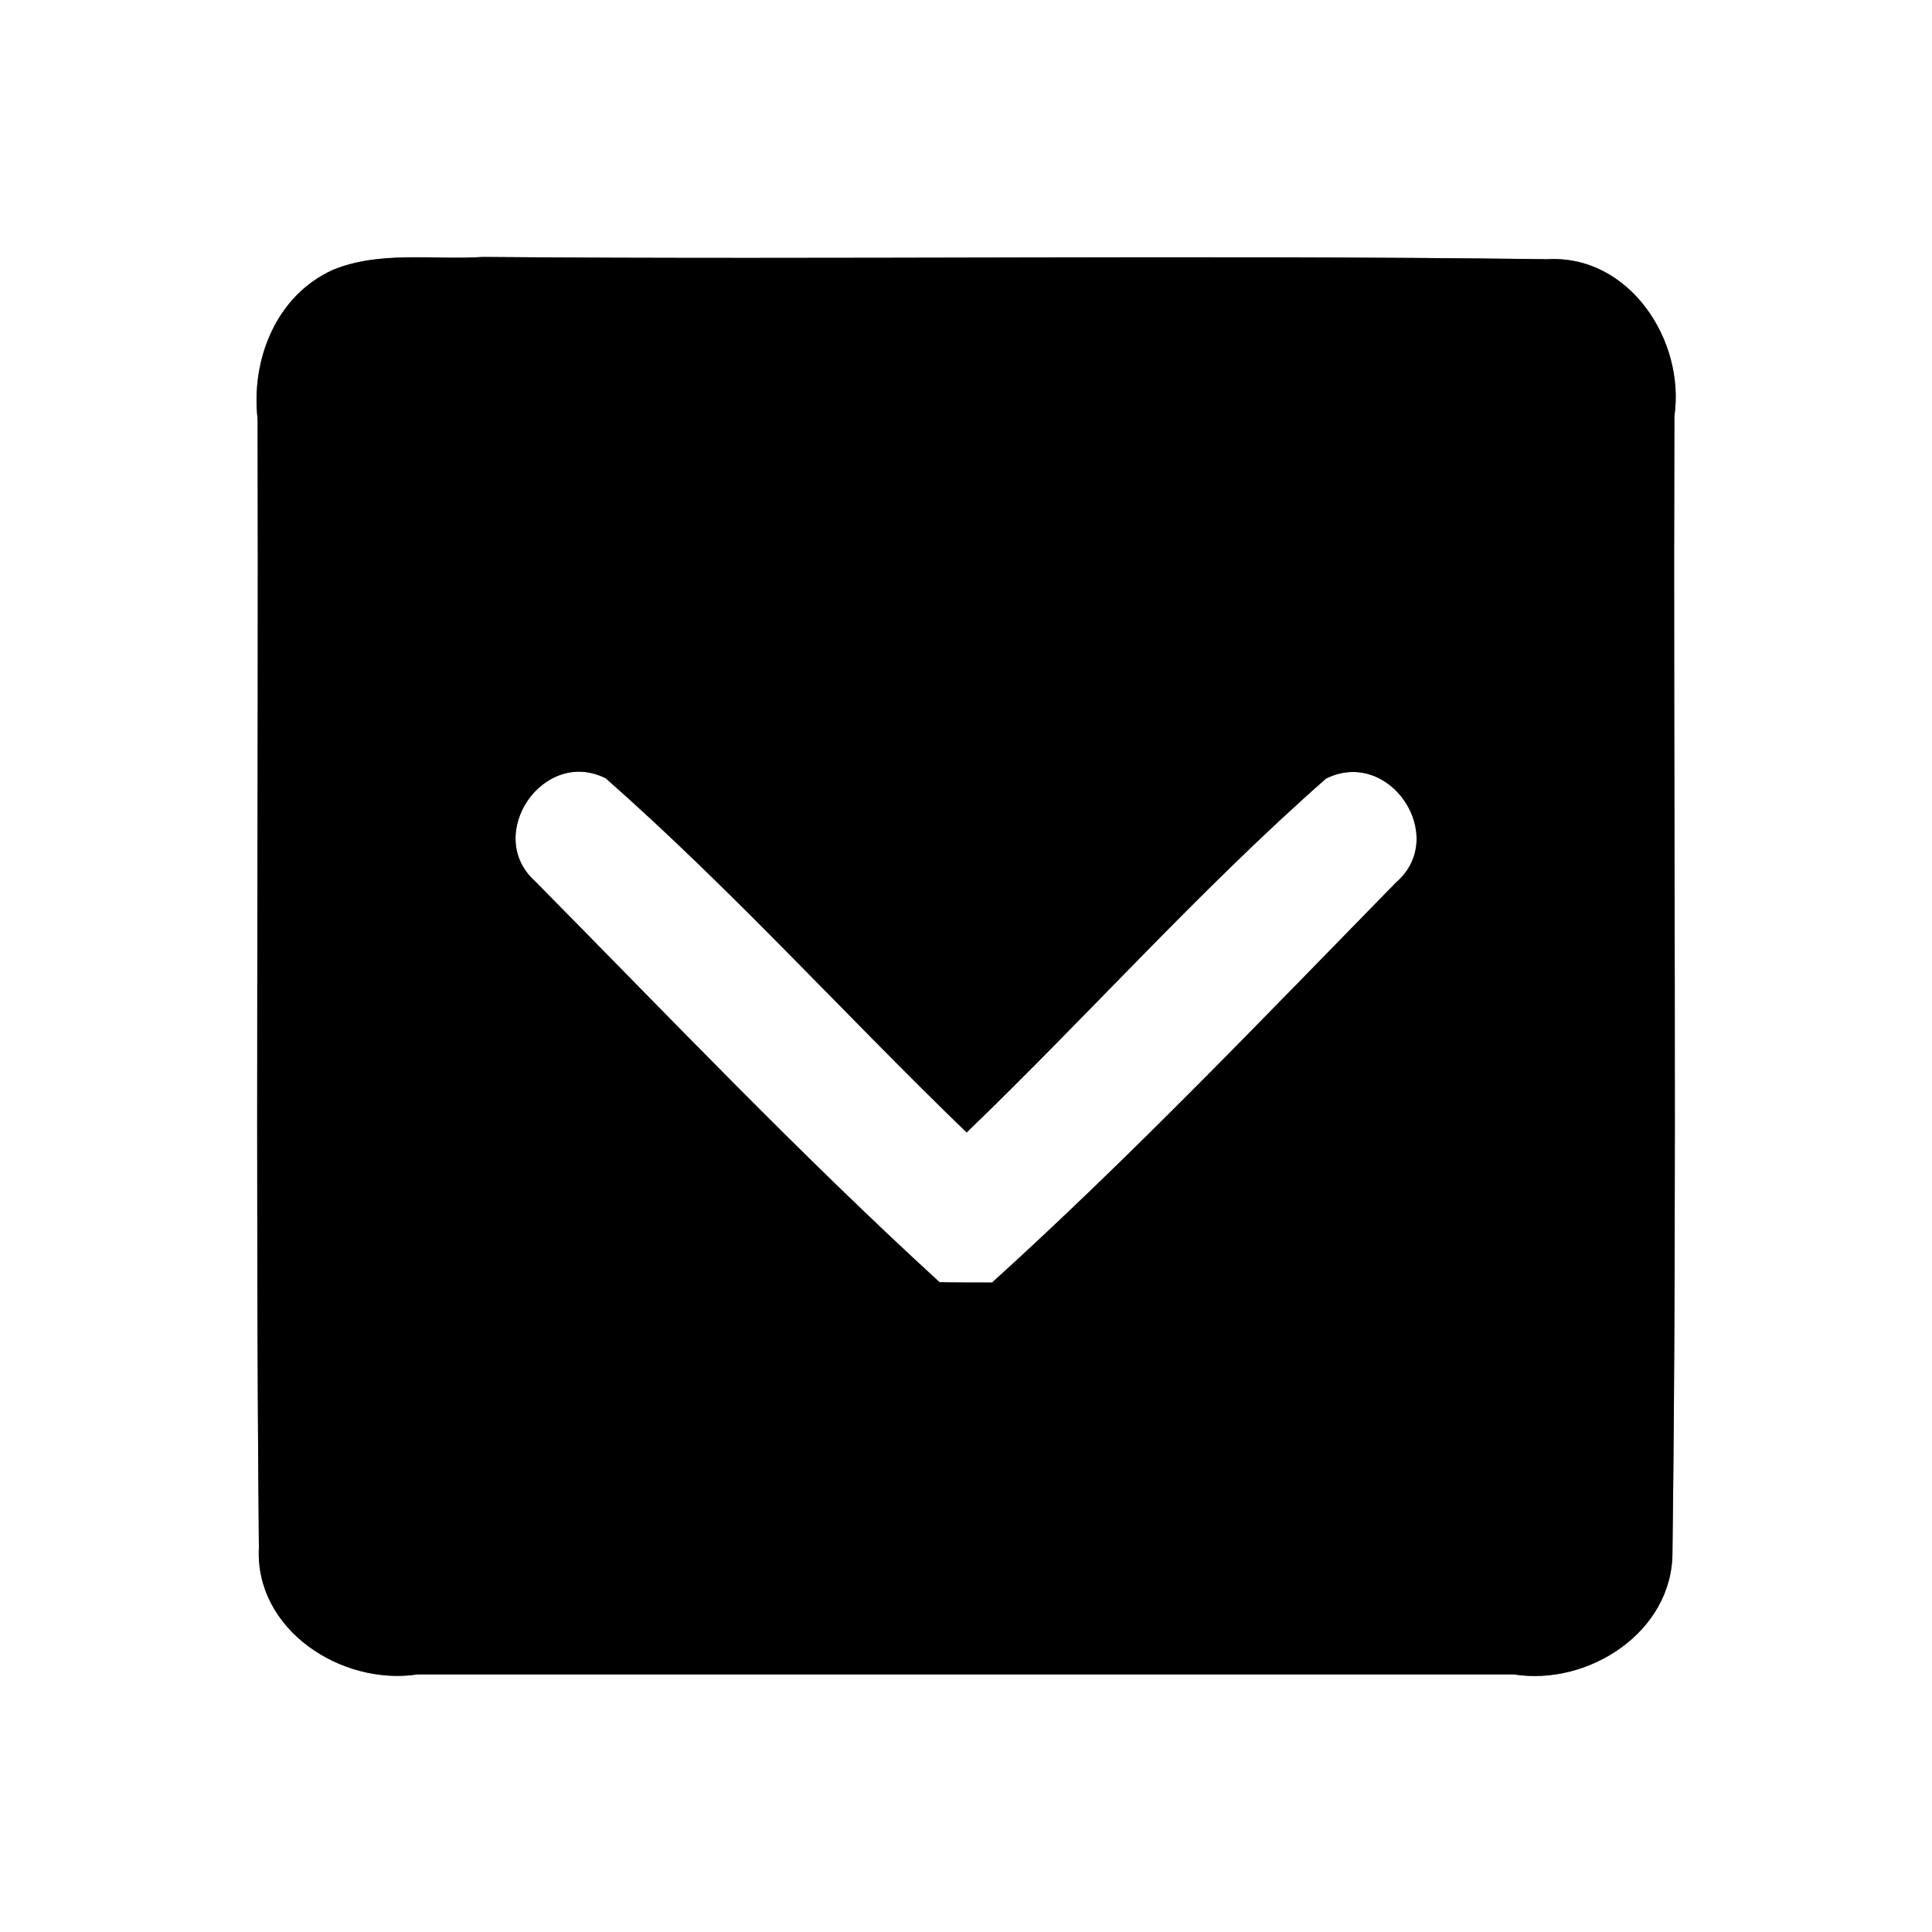<?xml version="1.0" encoding="UTF-8" ?>
<!DOCTYPE svg PUBLIC "-//W3C//DTD SVG 1.1//EN" "http://www.w3.org/Graphics/SVG/1.1/DTD/svg11.dtd">
<svg width="60pt" height="60pt" viewBox="0 0 60 60" version="1.1" xmlns="http://www.w3.org/2000/svg">
<rect x="0" y="0" width="60" height="60" fill="#808080" stroke="none"/>
<g id="#ffffffff">
<path fill="#ffffff" opacity="1.00" d=" M 0.00 0.00 L 60.00 0.00 L 60.00 60.00 L 0.00 60.00 L 0.00 0.00 M 10.34 8.38 C 8.57 9.18 7.79 11.17 8.00 13.02 C 8.03 24.70 7.93 36.38 8.04 48.06 C 7.91 50.62 10.61 52.36 12.97 52.00 C 24.32 52.00 35.66 52.00 47.01 52.00 C 49.33 52.37 51.95 50.68 51.94 48.20 C 52.09 36.44 51.96 24.68 52.00 12.92 C 52.34 10.57 50.60 7.91 48.06 8.05 C 37.04 7.91 26.02 8.07 15.00 7.98 C 13.46 8.08 11.80 7.78 10.34 8.38 Z" />
<path fill="#ffffff" opacity="1.00" d=" M 16.62 27.37 C 15.02 25.94 16.86 23.20 18.81 24.17 C 22.74 27.63 26.25 31.53 30.02 35.17 C 33.78 31.55 37.27 27.62 41.18 24.18 C 43.16 23.20 45.00 25.98 43.36 27.40 C 39.25 31.60 35.17 35.88 30.81 39.83 C 30.41 39.83 29.59 39.83 29.18 39.82 C 24.84 35.85 20.76 31.56 16.62 27.37 Z" />
</g>
<g id="#000000ff">
<path fill="#000000" opacity="1.00" d=" M 10.34 8.38 C 11.80 7.78 13.46 8.08 15.00 7.98 C 26.02 8.07 37.04 7.91 48.06 8.05 C 50.60 7.91 52.34 10.57 52.00 12.92 C 51.96 24.68 52.09 36.44 51.94 48.20 C 51.95 50.68 49.33 52.37 47.01 52.00 C 35.66 52.00 24.32 52.00 12.97 52.00 C 10.61 52.36 7.91 50.62 8.04 48.06 C 7.93 36.38 8.03 24.70 8.00 13.02 C 7.79 11.17 8.57 9.18 10.34 8.38 M 16.62 27.37 C 20.76 31.56 24.84 35.85 29.18 39.82 C 29.59 39.83 30.41 39.83 30.81 39.83 C 35.17 35.88 39.25 31.60 43.36 27.40 C 45.00 25.98 43.16 23.20 41.18 24.18 C 37.27 27.62 33.78 31.55 30.02 35.17 C 26.25 31.53 22.74 27.63 18.81 24.17 C 16.86 23.20 15.02 25.94 16.62 27.37 Z" />
</g>
</svg>
